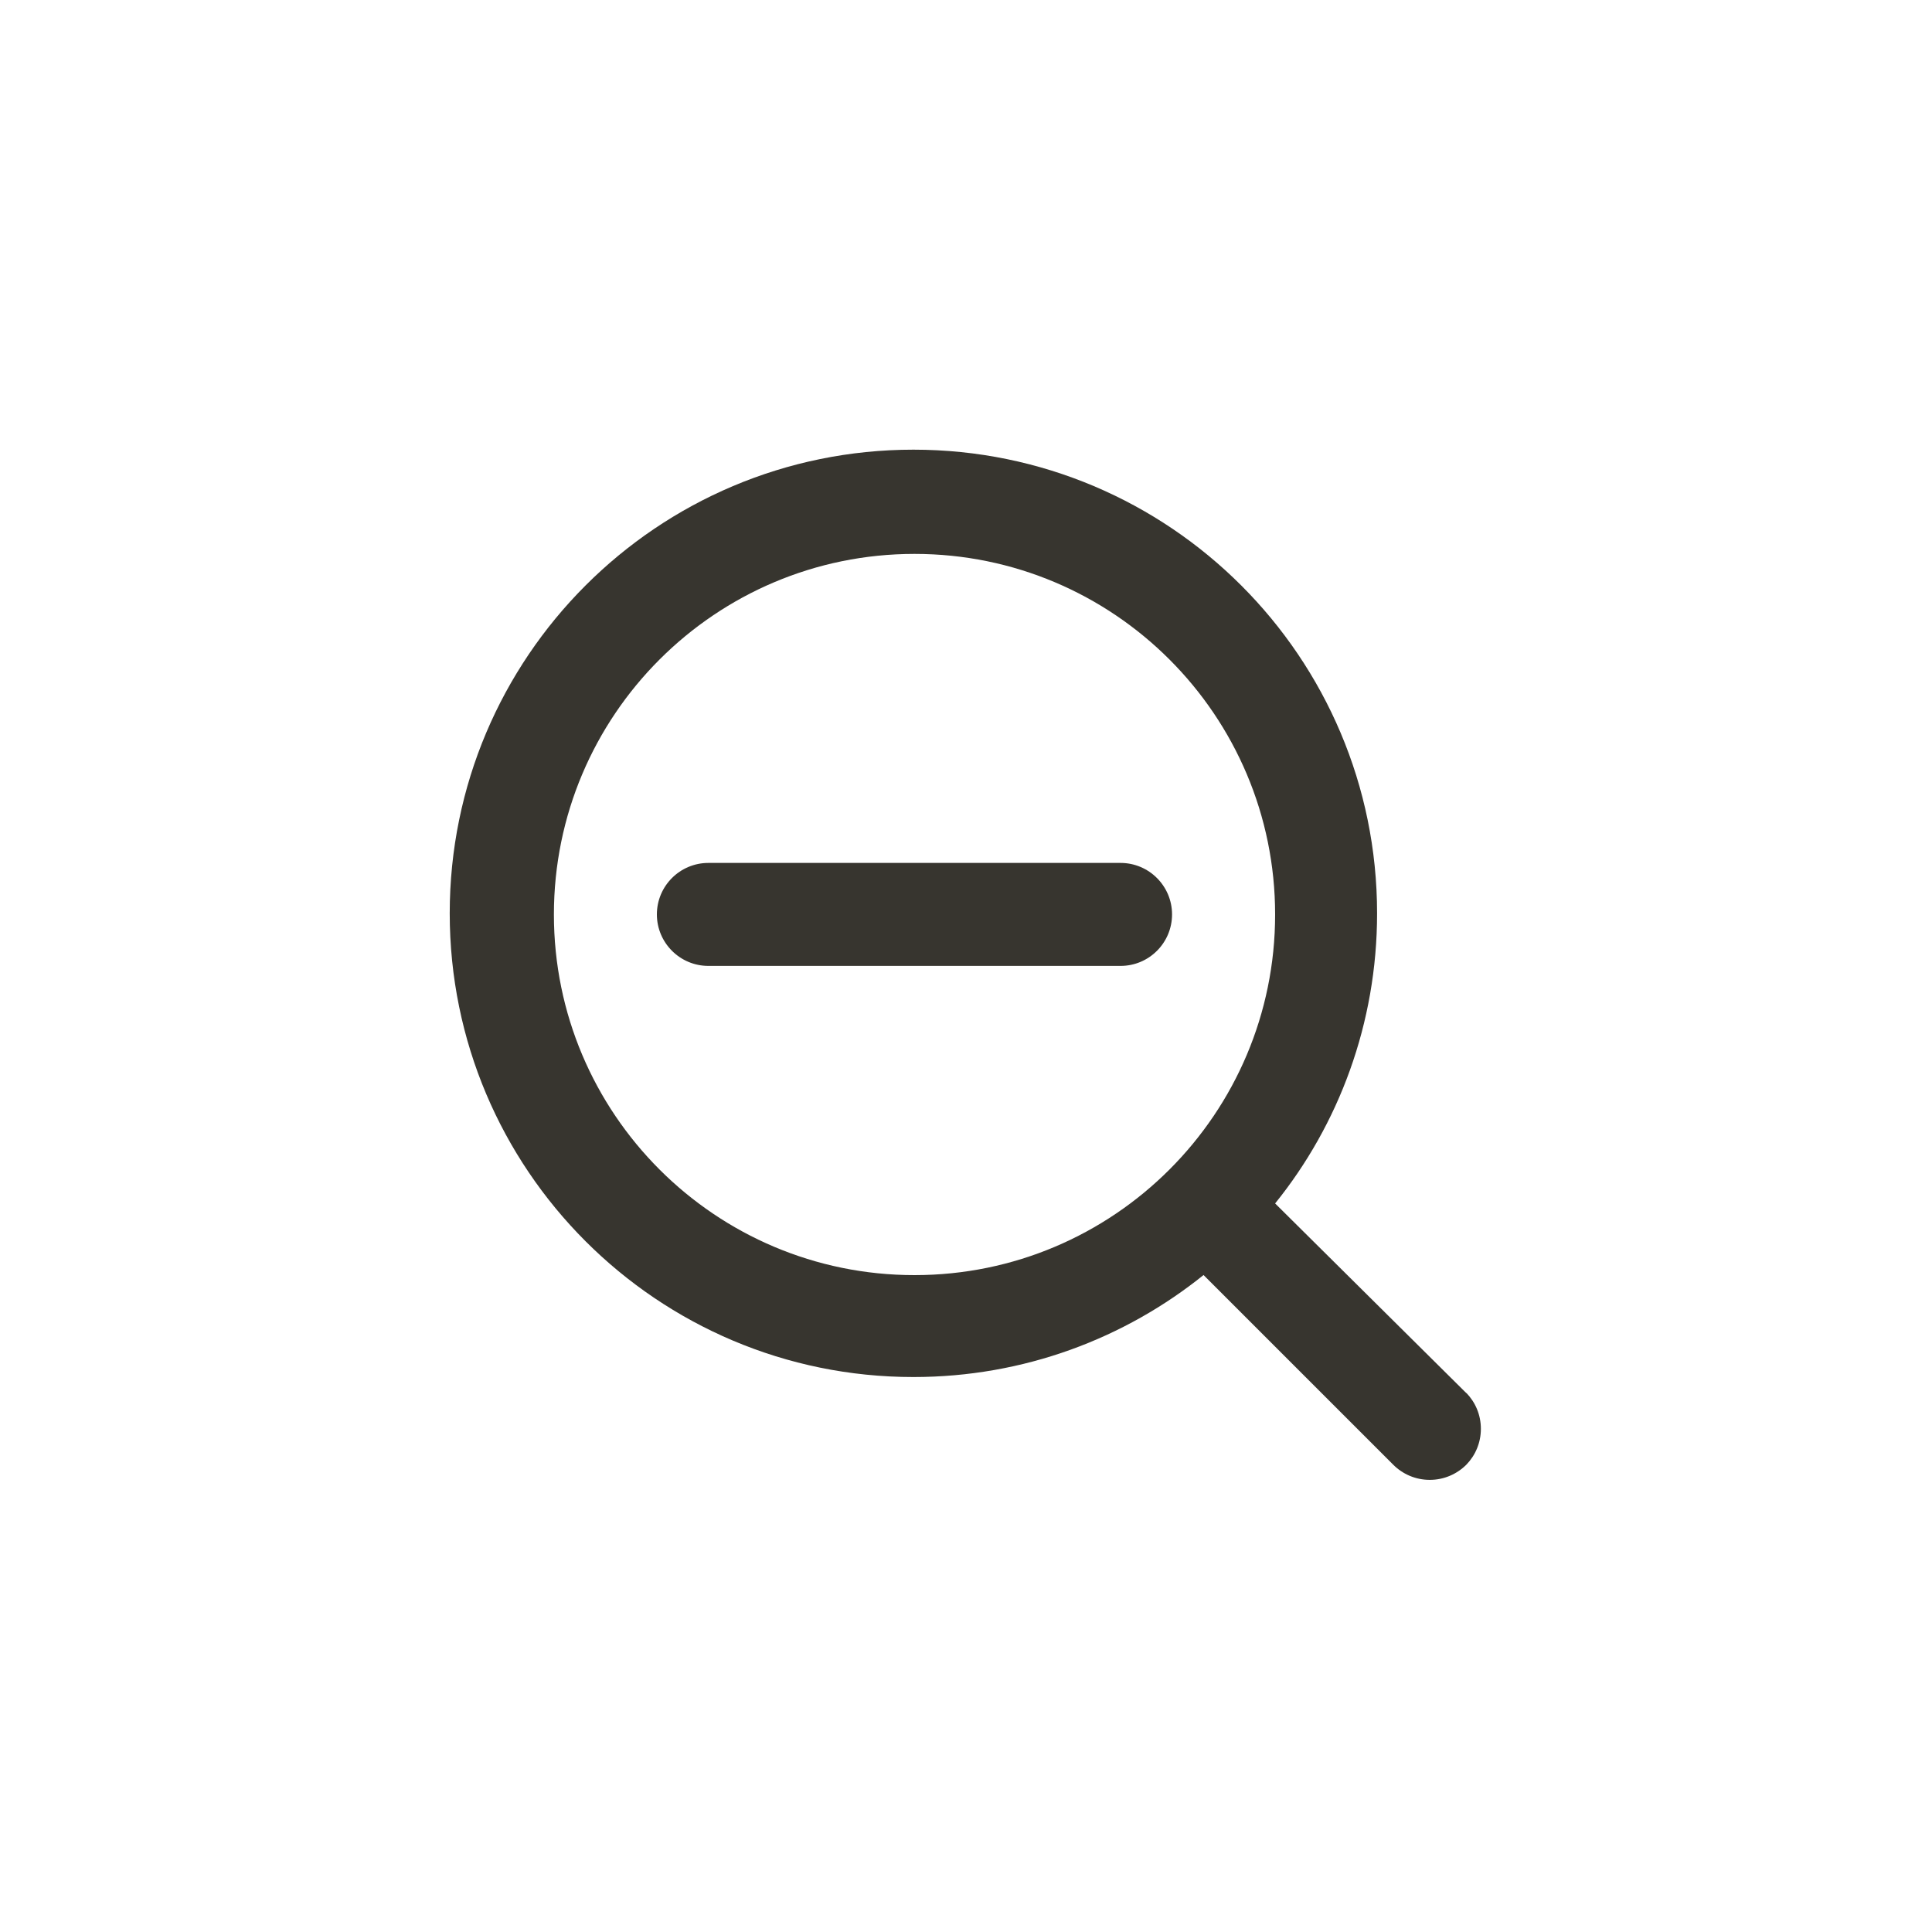 <!-- Generated by IcoMoon.io -->
<svg version="1.1" xmlns="http://www.w3.org/2000/svg" width="40" height="40" viewBox="0 0 40 40">
<title>ul-search-minus</title>
<path fill="#37352f" d="M30.358 28.842l-3.958-3.926c1.315-1.629 2.111-3.725 2.111-6.006 0-5.302-4.298-9.6-9.6-9.6s-9.6 4.298-9.6 9.6c0 5.302 4.298 9.6 9.6 9.6 2.282 0 4.378-0.796 6.025-2.126l-0.018 0.014 3.926 3.926c0.194 0.195 0.462 0.315 0.758 0.315s0.564-0.121 0.758-0.315v0c0.186-0.192 0.3-0.453 0.3-0.742s-0.114-0.55-0.3-0.742v0zM18.934 26.4c-4.124 0-7.466-3.343-7.466-7.466s3.343-7.466 7.466-7.466c4.124 0 7.466 3.343 7.466 7.466v0c0 4.124-3.343 7.466-7.466 7.466v0zM23.2 17.866h-8.534c-0.589 0-1.066 0.478-1.066 1.066s0.478 1.066 1.066 1.066v0h8.534c0.589 0 1.066-0.478 1.066-1.066s-0.478-1.066-1.066-1.066v0z"></path>
</svg>
